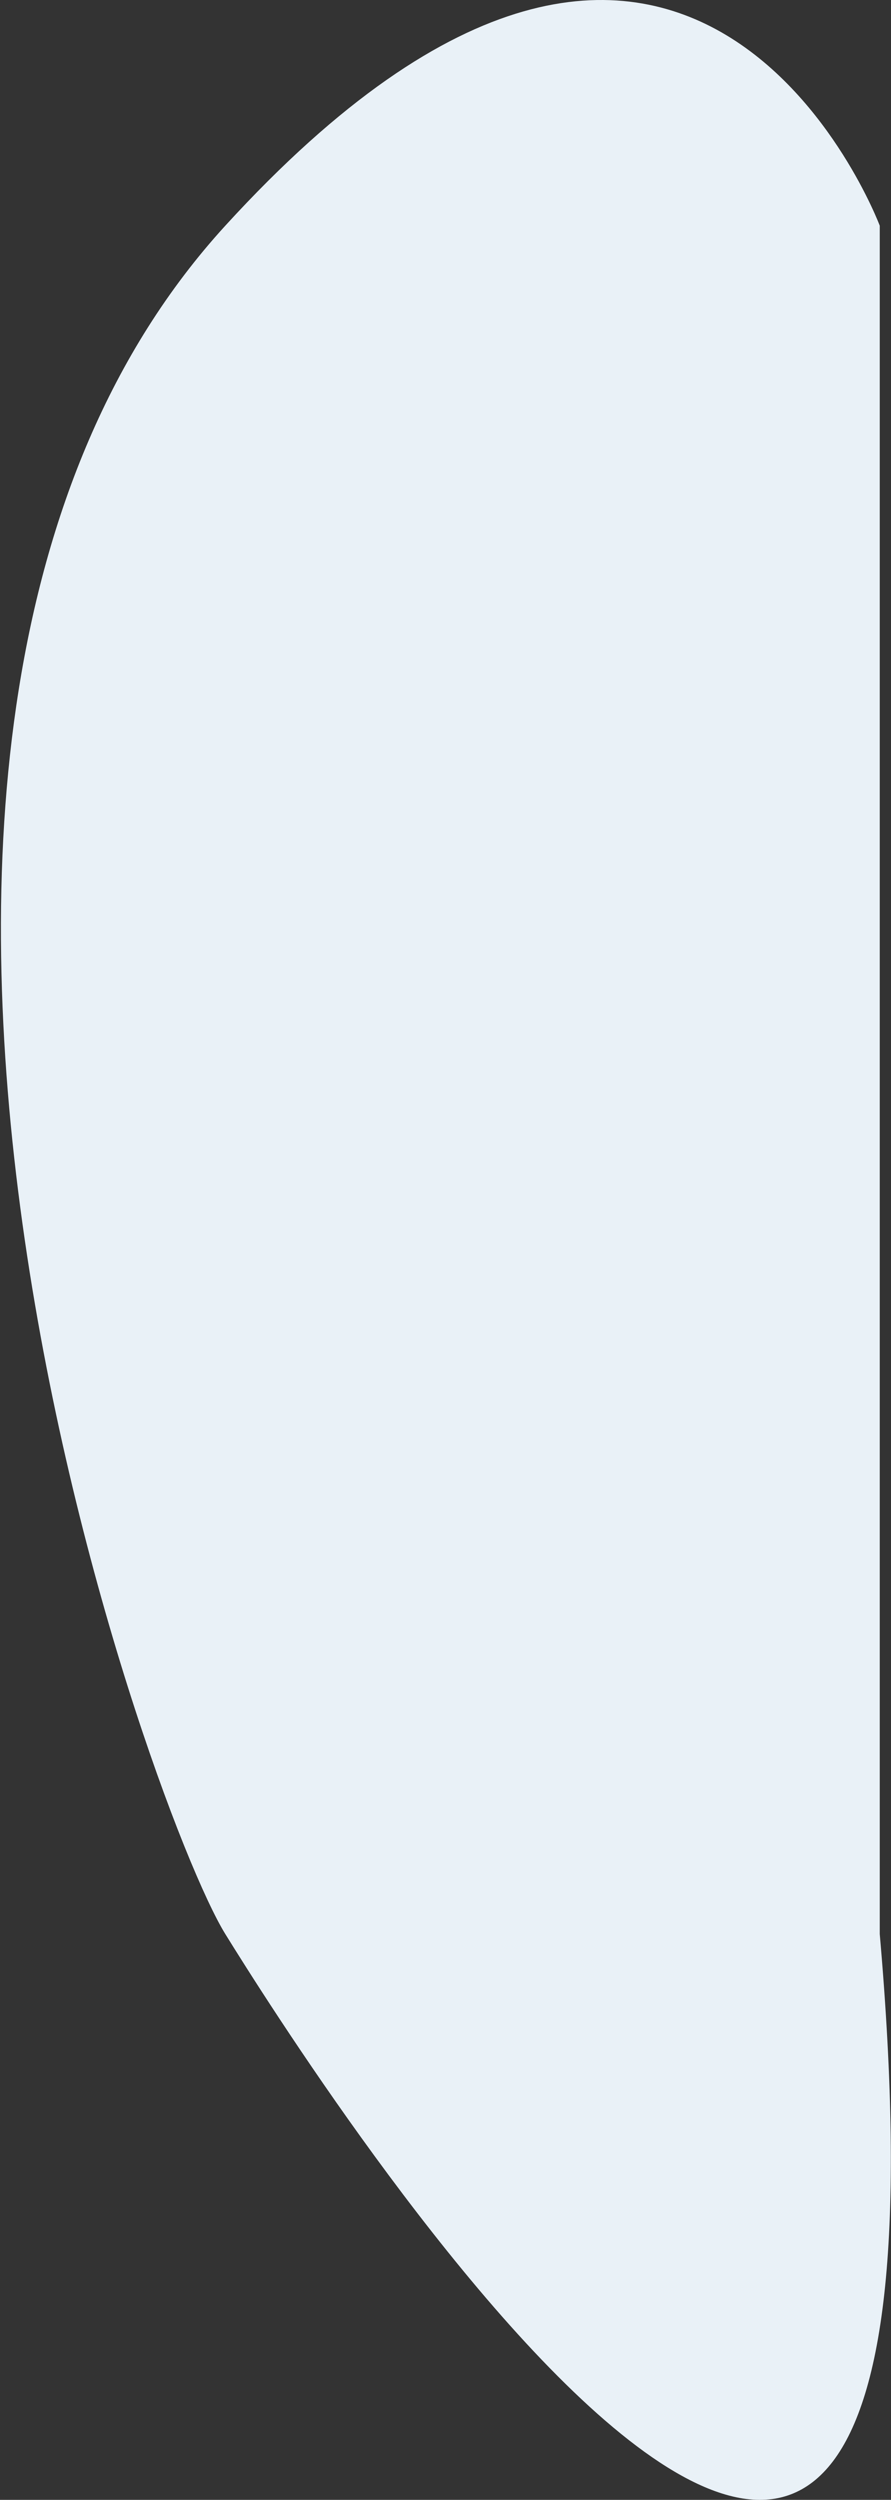 <svg width="713" height="2000" viewBox="0 0 713 2000" fill="none" xmlns="http://www.w3.org/2000/svg">
<rect x="0" y="0" width="713" height="2000" fill="#333333" stroke="none"/>
<path d="M180.288 1547.3C118.576 1447.57 -190.863 586.86 180.288 180.572C551.439 -225.715 704 180.572 704 180.572V1547.3C788.571 2514.05 242 1647.03 180.288 1547.3Z" fill="#E9F1F7"/>
</svg>
